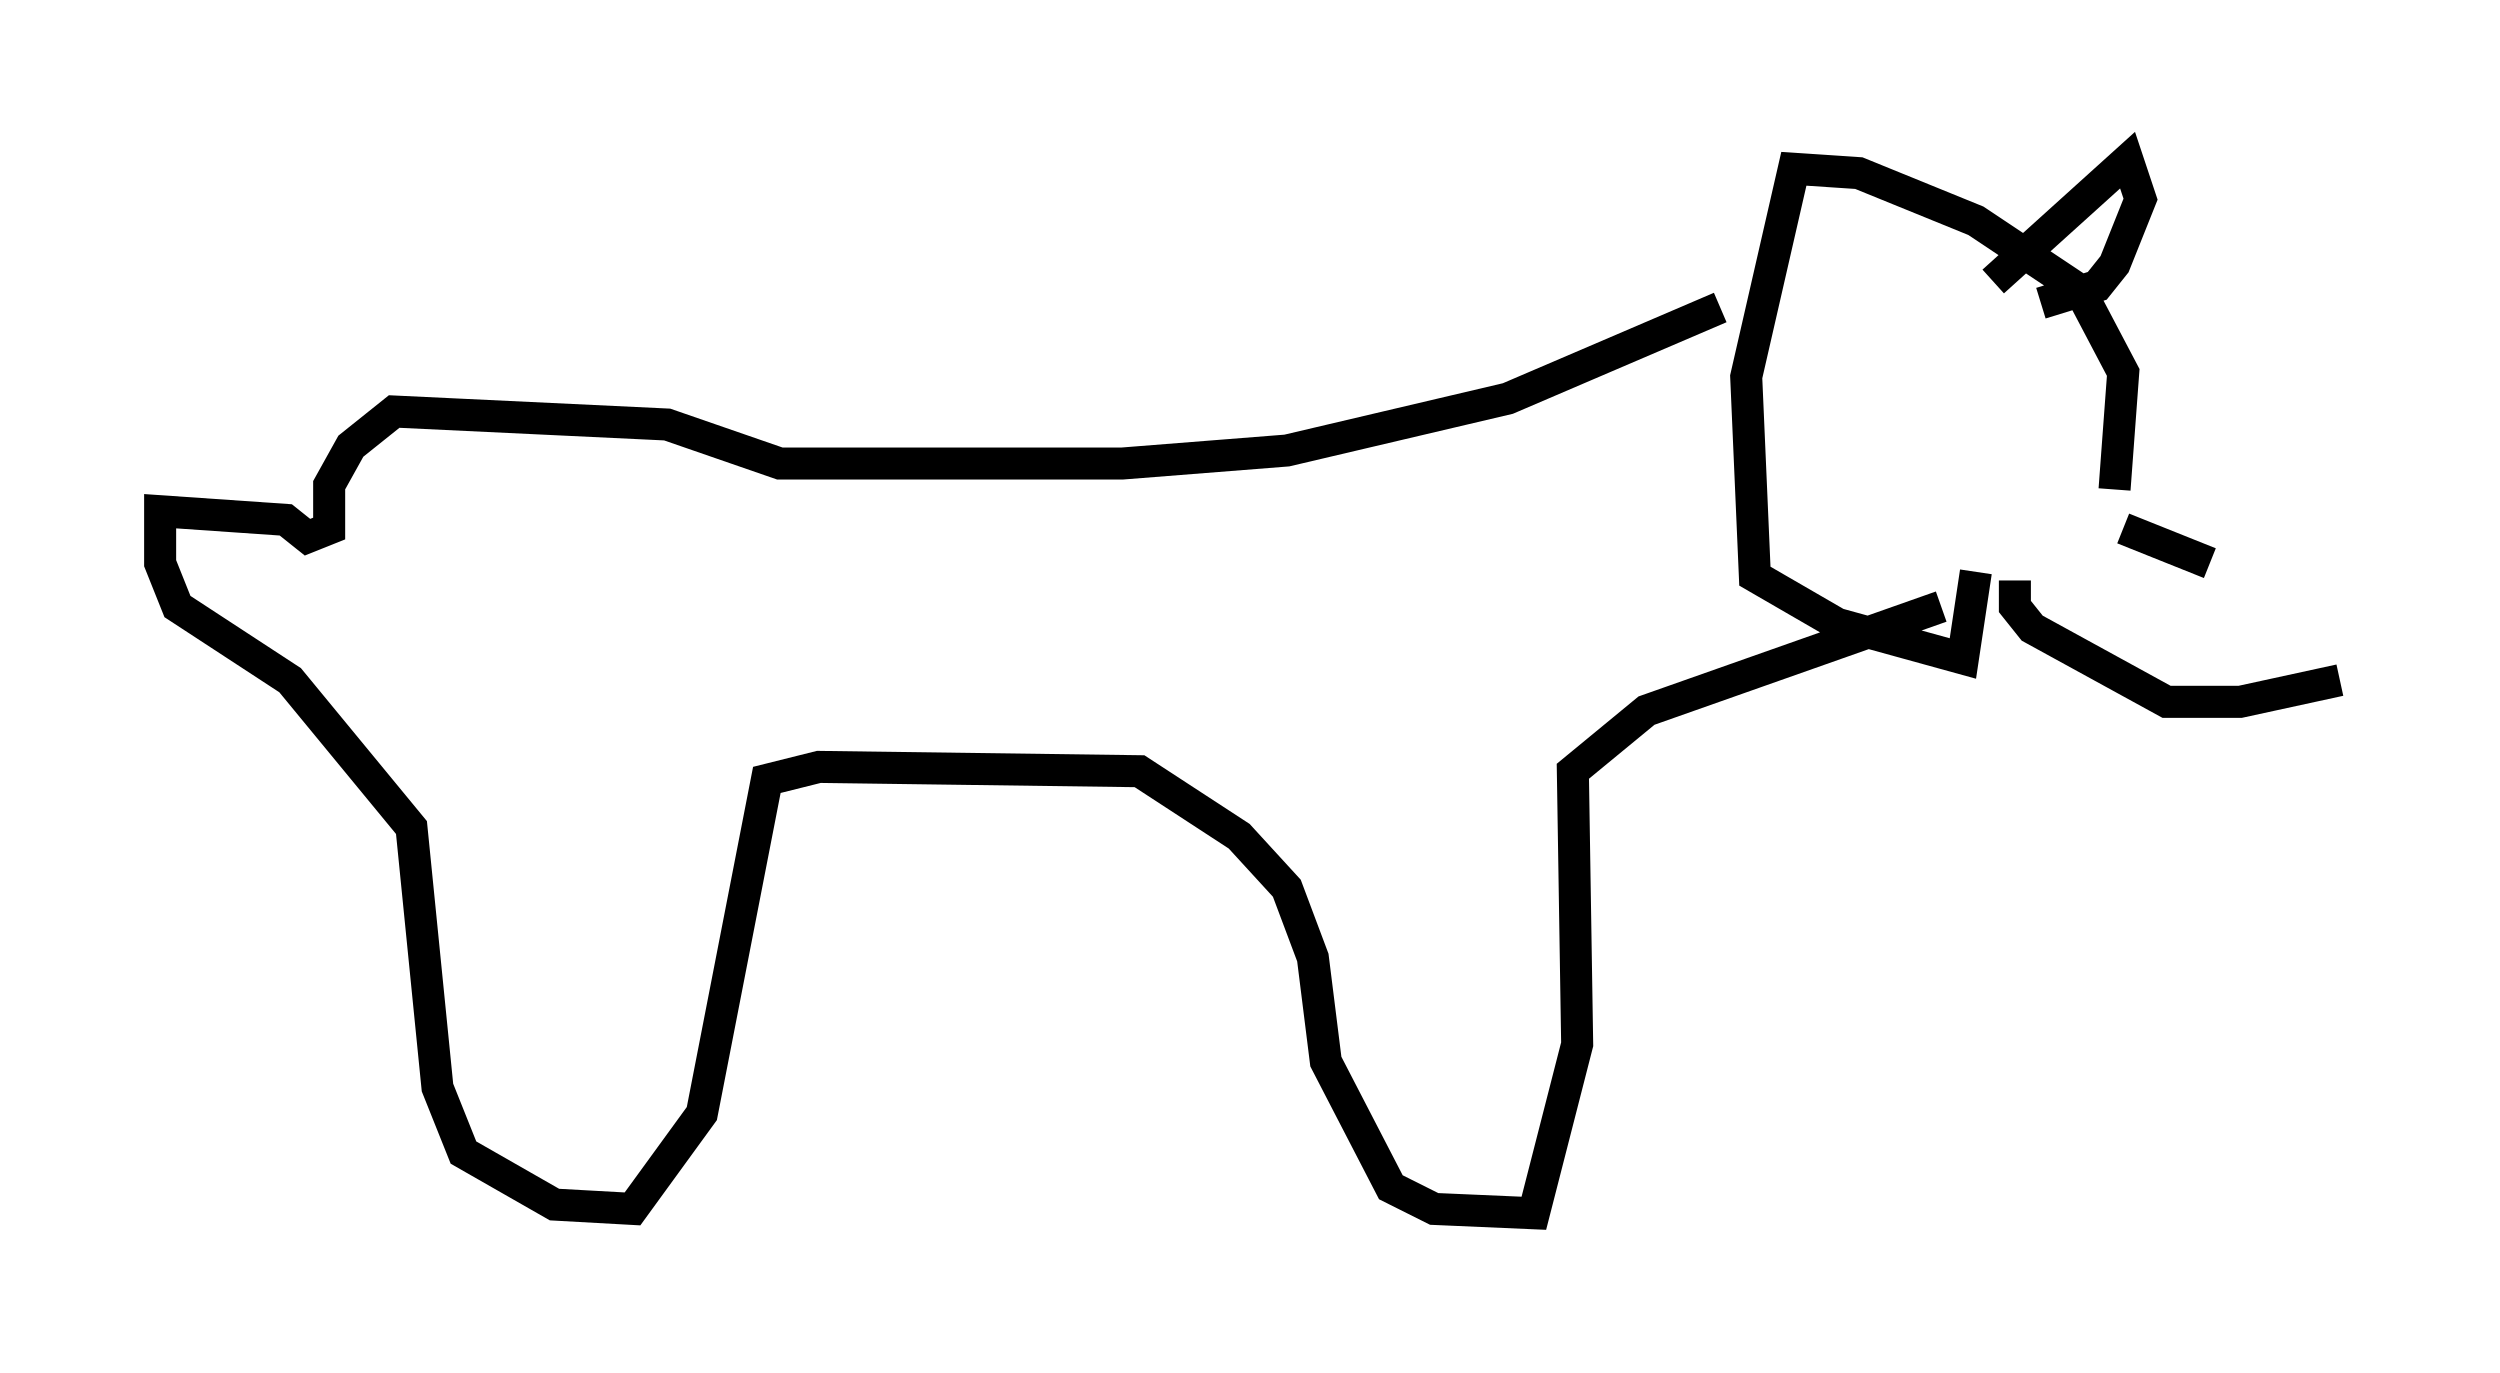 <?xml version="1.0" encoding="utf-8" ?>
<svg baseProfile="full" height="42.882" version="1.1" width="78.064" xmlns="http://www.w3.org/2000/svg" xmlns:ev="http://www.w3.org/2001/xml-events" xmlns:xlink="http://www.w3.org/1999/xlink"><defs /><rect fill="white" height="42.882" width="78.064" x="0" y="0" /><path d="M72.658, 21.644 m-3.654, -4.059 l-2.706, -1.083 m6.766, 4.736 l-3.112, 0.677 -2.3, 0.0 l-4.195, -2.3 -0.541, -0.677 l0.0, -0.812 m3.112, -2.842 l0.271, -3.654 -1.353, -2.571 l-3.248, -2.165 -3.654, -1.488 l-2.03, -0.135 -1.488, 6.495 l0.271, 6.225 2.571, 1.488 l3.924, 1.083 0.406, -2.706 m0.541, -9.066 l4.195, -3.789 0.406, 1.218 l-0.812, 2.03 -0.541, 0.677 l-1.759, 0.541 m-10.013, 0.135 l-6.631, 2.842 -6.901, 1.624 l-5.142, 0.406 -10.69, 0.0 l-3.518, -1.218 -8.525, -0.406 l-1.353, 1.083 -0.677, 1.218 l0.0, 1.353 -0.677, 0.271 l-0.677, -0.541 -3.924, -0.271 l0.0, 1.624 0.541, 1.353 l3.518, 2.3 3.789, 4.601 l0.812, 8.119 0.812, 2.03 l2.842, 1.624 2.436, 0.135 l2.165, -2.977 2.03, -10.419 l1.624, -0.406 10.013, 0.135 l3.112, 2.03 1.488, 1.624 l0.812, 2.165 0.406, 3.248 l2.03, 3.924 1.353, 0.677 l3.112, 0.135 1.353, -5.277 l-0.135, -8.525 2.3, -1.894 l9.202, -3.248 " fill="none" stroke="black" stroke-width="1" /></svg>